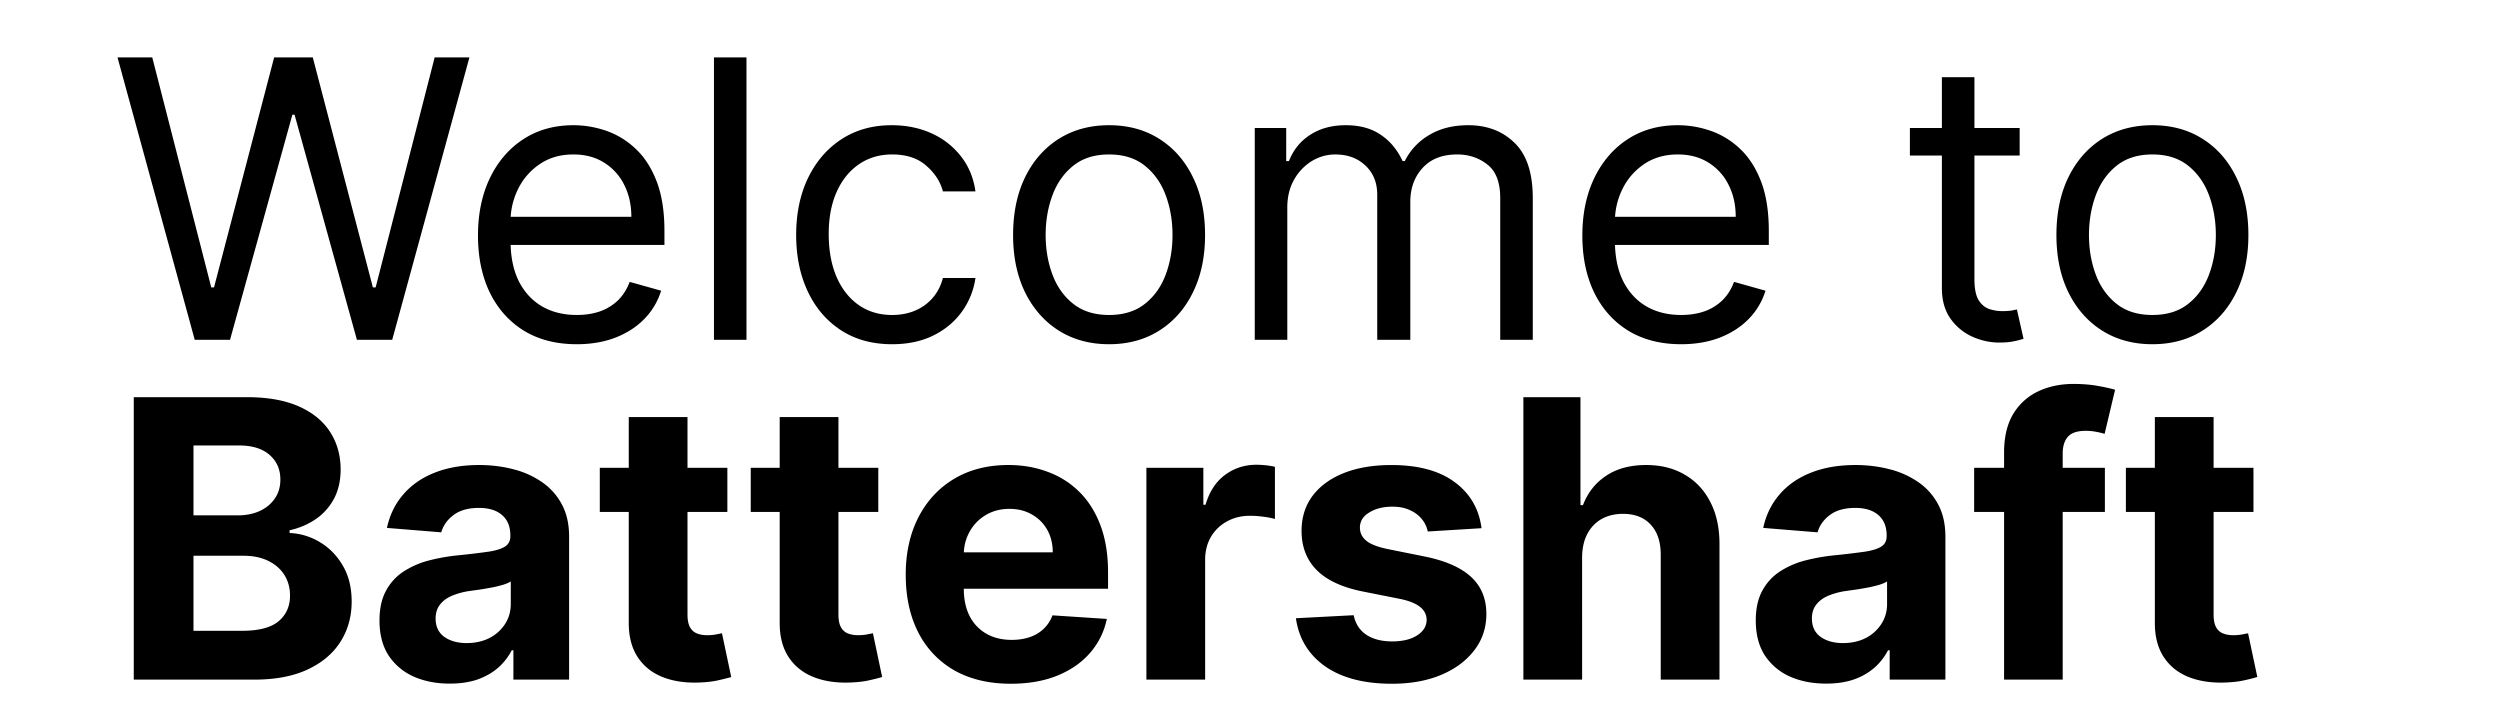 <svg xmlns="http://www.w3.org/2000/svg" width="206" height="60" fill="none" viewBox="0 0 206 60">
  <path fill="#000" d="M16.046 28 9.681 4.727h2.864l4.863 18.955h.227L22.59 4.727h3.182l4.954 18.955h.227l4.864-18.955h2.864L32.318 28H29.41L24.273 9.455h-.182L18.954 28h-2.909Zm31.477.364c-1.682 0-3.133-.372-4.353-1.114-1.212-.75-2.147-1.796-2.806-3.136-.652-1.349-.978-2.917-.978-4.705 0-1.788.326-3.363.978-4.727.659-1.371 1.575-2.44 2.75-3.205 1.181-.773 2.56-1.159 4.136-1.159.91 0 1.807.152 2.693.455a6.674 6.674 0 0 1 2.42 1.477c.728.674 1.307 1.568 1.74 2.682.431 1.114.647 2.485.647 4.114v1.136H41.295v-2.318h10.728c0-.985-.197-1.864-.591-2.637a4.452 4.452 0 0 0-1.66-1.83c-.711-.446-1.552-.67-2.522-.67-1.068 0-1.992.265-2.773.796a5.232 5.232 0 0 0-1.784 2.045 6.008 6.008 0 0 0-.625 2.705v1.545c0 1.318.227 2.436.682 3.352.462.91 1.102 1.603 1.92 2.08.819.47 1.77.704 2.853.704.704 0 1.34-.098 1.909-.295a4.088 4.088 0 0 0 1.488-.909c.417-.41.74-.917.966-1.523l2.591.727a5.745 5.745 0 0 1-1.375 2.319c-.644.659-1.44 1.174-2.386 1.545-.947.364-2.011.546-3.193.546ZM61.51 4.727V28h-2.68V4.727h2.681Zm12.003 23.637c-1.636 0-3.045-.387-4.227-1.16-1.182-.772-2.091-1.837-2.727-3.193-.637-1.356-.955-2.905-.955-4.647 0-1.773.326-3.338.977-4.694.66-1.363 1.576-2.428 2.75-3.193 1.182-.773 2.561-1.159 4.137-1.159 1.227 0 2.333.228 3.318.682a6.353 6.353 0 0 1 2.42 1.91c.63.817 1.02 1.772 1.17 2.863h-2.681c-.204-.796-.66-1.5-1.364-2.114-.697-.621-1.636-.932-2.818-.932-1.045 0-1.962.273-2.75.819-.78.537-1.39 1.299-1.83 2.284-.431.977-.647 2.124-.647 3.443 0 1.348.212 2.523.636 3.523.432 1 1.038 1.776 1.819 2.329.787.553 1.712.83 2.772.83.697 0 1.33-.122 1.898-.364a3.914 3.914 0 0 0 1.443-1.046c.394-.454.674-1 .841-1.636h2.682a6.213 6.213 0 0 1-1.125 2.784c-.591.818-1.375 1.47-2.352 1.955-.97.477-2.099.716-3.387.716Zm17.875 0c-1.576 0-2.958-.375-4.147-1.125-1.182-.75-2.107-1.8-2.773-3.148-.66-1.349-.989-2.924-.989-4.727 0-1.819.33-3.406.989-4.762.666-1.356 1.59-2.409 2.773-3.159 1.189-.75 2.571-1.125 4.147-1.125s2.955.375 4.137 1.125c1.189.75 2.113 1.803 2.772 3.16.667 1.355 1 2.943 1 4.76 0 1.804-.333 3.38-1 4.728-.659 1.348-1.583 2.398-2.772 3.148-1.182.75-2.561 1.125-4.137 1.125Zm0-2.41c1.197 0 2.182-.306 2.955-.92.773-.613 1.344-1.42 1.716-2.42.37-1 .556-2.084.556-3.25 0-1.167-.185-2.254-.556-3.262-.372-1.007-.944-1.822-1.716-2.443-.773-.621-1.758-.932-2.955-.932s-2.182.31-2.954.932c-.773.621-1.345 1.436-1.716 2.443-.371 1.008-.557 2.095-.557 3.262 0 1.166.185 2.25.557 3.25.371 1 .943 1.806 1.716 2.42.772.614 1.757.92 2.954.92ZM103.392 28V10.546h2.591v2.727h.227c.364-.932.951-1.656 1.762-2.17.81-.524 1.784-.785 2.92-.785 1.152 0 2.11.261 2.875.784.773.515 1.375 1.239 1.807 2.17h.182a5.083 5.083 0 0 1 2.011-2.147c.894-.538 1.966-.807 3.216-.807 1.561 0 2.837.489 3.829 1.466.993.97 1.489 2.481 1.489 4.534V28h-2.682V16.318c0-1.288-.352-2.208-1.057-2.761-.704-.553-1.534-.83-2.488-.83-1.227 0-2.178.371-2.852 1.114-.675.735-1.012 1.667-1.012 2.795V28h-2.727V16.046c0-.993-.322-1.792-.966-2.398-.644-.614-1.473-.92-2.489-.92-.697 0-1.348.185-1.954.556a4.209 4.209 0 0 0-1.455 1.545c-.363.652-.545 1.406-.545 2.262V28h-2.682Zm35.131.364c-1.682 0-3.133-.372-4.353-1.114-1.212-.75-2.147-1.796-2.806-3.136-.652-1.349-.978-2.917-.978-4.705 0-1.788.326-3.363.978-4.727.659-1.371 1.575-2.44 2.75-3.205 1.181-.773 2.56-1.159 4.136-1.159.909 0 1.807.152 2.693.455a6.677 6.677 0 0 1 2.421 1.477c.727.674 1.306 1.568 1.738 2.682.432 1.114.648 2.485.648 4.114v1.136h-13.455v-2.318h10.728c0-.985-.197-1.864-.591-2.637a4.462 4.462 0 0 0-1.659-1.83c-.712-.446-1.553-.67-2.523-.67-1.068 0-1.992.265-2.773.796a5.241 5.241 0 0 0-1.784 2.045 6.018 6.018 0 0 0-.625 2.705v1.545c0 1.318.227 2.436.682 3.352.462.91 1.102 1.603 1.92 2.08.819.47 1.769.704 2.853.704.704 0 1.341-.098 1.909-.295a4.077 4.077 0 0 0 1.488-.909c.417-.41.739-.917.966-1.523l2.591.727a5.735 5.735 0 0 1-1.375 2.319c-.644.659-1.439 1.174-2.386 1.545-.947.364-2.011.546-3.193.546Zm27.897-17.819v2.273h-9.045v-2.272h9.045Zm-6.409-4.181h2.682V23c0 .758.11 1.326.33 1.704.227.372.515.622.863.75.356.122.731.182 1.125.182.296 0 .538-.015.728-.045l.454-.091.546 2.41a5.455 5.455 0 0 1-.762.204c-.325.075-.738.113-1.238.113-.758 0-1.5-.163-2.228-.488a4.425 4.425 0 0 1-1.795-1.489c-.47-.667-.705-1.508-.705-2.523V6.364Zm17.347 22c-1.576 0-2.958-.375-4.148-1.125-1.182-.75-2.106-1.8-2.772-3.148-.66-1.349-.989-2.924-.989-4.727 0-1.819.329-3.406.989-4.762.666-1.356 1.59-2.409 2.772-3.159 1.19-.75 2.572-1.125 4.148-1.125 1.576 0 2.955.375 4.136 1.125 1.19.75 2.114 1.803 2.773 3.16.667 1.355 1 2.943 1 4.76 0 1.804-.333 3.38-1 4.728-.659 1.348-1.583 2.398-2.773 3.148-1.181.75-2.56 1.125-4.136 1.125Zm0-2.41c1.197 0 2.182-.306 2.954-.92.773-.613 1.345-1.42 1.716-2.42.372-1 .557-2.084.557-3.25 0-1.167-.185-2.254-.557-3.262-.371-1.007-.943-1.822-1.716-2.443-.772-.621-1.757-.932-2.954-.932-1.197 0-2.182.31-2.955.932-.772.621-1.344 1.436-1.715 2.443-.372 1.008-.557 2.095-.557 3.262 0 1.166.185 2.25.557 3.25.371 1 .943 1.806 1.715 2.42.773.614 1.758.92 2.955.92ZM11.023 56V32.727h9.318c1.712 0 3.14.254 4.284.762 1.144.507 2.004 1.212 2.58 2.113.575.894.863 1.925.863 3.091 0 .91-.182 1.709-.545 2.398a4.707 4.707 0 0 1-1.5 1.682 6.149 6.149 0 0 1-2.16.92v.227a5.21 5.21 0 0 1 2.49.75c.78.463 1.412 1.11 1.897 1.944.485.825.727 1.81.727 2.954 0 1.235-.306 2.337-.92 3.307-.606.962-1.504 1.724-2.693 2.284-1.19.56-2.656.841-4.398.841h-9.943Zm4.92-4.023h4.011c1.372 0 2.372-.261 3-.784.63-.53.944-1.235.944-2.113 0-.644-.156-1.213-.466-1.705-.31-.492-.754-.879-1.33-1.16-.568-.28-1.246-.42-2.034-.42h-4.125v6.182Zm0-9.511h3.648c.674 0 1.273-.117 1.795-.352.53-.243.947-.584 1.25-1.023.311-.44.466-.966.466-1.58 0-.84-.299-1.519-.898-2.034-.59-.515-1.431-.772-2.522-.772h-3.739v5.76ZM37.065 56.33c-1.113 0-2.106-.194-2.977-.58a4.793 4.793 0 0 1-2.068-1.739c-.5-.772-.75-1.735-.75-2.886 0-.97.178-1.784.534-2.443.356-.66.84-1.19 1.454-1.591a7.057 7.057 0 0 1 2.091-.91 15.941 15.941 0 0 1 2.478-.431 62.567 62.567 0 0 0 2.454-.295c.622-.099 1.072-.243 1.352-.432.28-.19.421-.47.421-.841v-.068c0-.72-.227-1.277-.682-1.67-.447-.395-1.083-.592-1.909-.592-.871 0-1.564.194-2.08.58-.515.379-.855.856-1.022 1.432l-4.477-.364c.227-1.06.674-1.977 1.34-2.75.667-.78 1.527-1.379 2.58-1.795 1.06-.425 2.288-.637 3.682-.637.97 0 1.898.114 2.784.341a7.29 7.29 0 0 1 2.375 1.057 5.136 5.136 0 0 1 1.648 1.84c.401.743.602 1.633.602 2.671V56h-4.591v-2.42h-.136a4.925 4.925 0 0 1-1.125 1.443c-.47.409-1.035.73-1.694.966-.659.227-1.42.34-2.284.34Zm1.387-3.341c.712 0 1.34-.14 1.886-.42a3.343 3.343 0 0 0 1.284-1.16c.31-.485.466-1.034.466-1.648V47.91c-.151.099-.36.19-.625.273a11.4 11.4 0 0 1-.875.216c-.326.06-.651.117-.977.17l-.887.125a5.988 5.988 0 0 0-1.488.398c-.424.182-.754.428-.989.739-.235.303-.352.681-.352 1.136 0 .659.238 1.163.716 1.511.485.341 1.098.512 1.84.512Zm21.483-14.444v3.637H49.423v-3.637h10.512Zm-8.125-4.181h4.84v16.272c0 .447.069.796.205 1.046.137.242.326.413.568.511.25.099.538.148.864.148.227 0 .455-.019.682-.057.227-.045.401-.08.523-.102l.76 3.602c-.242.076-.583.163-1.022.261-.44.106-.973.17-1.602.194-1.167.045-2.19-.11-3.068-.466-.872-.356-1.55-.91-2.034-1.66-.485-.75-.724-1.696-.716-2.84v-16.91Zm20.562 4.181v3.637H61.861v-3.637h10.511Zm-8.125-4.181h4.841v16.272c0 .447.068.796.205 1.046.136.242.325.413.568.511.25.099.538.148.863.148.228 0 .455-.019.682-.057.227-.045.402-.08.523-.102l.761 3.602c-.242.076-.583.163-1.022.261-.44.106-.974.17-1.603.194-1.166.045-2.19-.11-3.068-.466-.871-.356-1.55-.91-2.034-1.66-.485-.75-.723-1.696-.716-2.84v-16.91ZM83.293 56.34c-1.796 0-3.341-.364-4.637-1.091a7.471 7.471 0 0 1-2.977-3.114c-.697-1.348-1.046-2.943-1.046-4.784 0-1.795.349-3.37 1.046-4.727.697-1.356 1.678-2.413 2.943-3.17 1.273-.758 2.765-1.137 4.477-1.137 1.152 0 2.224.186 3.216.557 1 .364 1.872.913 2.614 1.648.75.735 1.333 1.659 1.75 2.772.417 1.106.625 2.402.625 3.887v1.33H76.565v-3h10.182c0-.698-.151-1.315-.454-1.853a3.256 3.256 0 0 0-1.262-1.261c-.53-.31-1.148-.466-1.852-.466-.735 0-1.386.17-1.955.511-.56.334-1 .784-1.318 1.352a3.82 3.82 0 0 0-.488 1.875v2.853c0 .863.159 1.61.477 2.238a3.493 3.493 0 0 0 1.375 1.455c.59.34 1.292.511 2.102.511.538 0 1.03-.075 1.477-.227a3.06 3.06 0 0 0 1.148-.682 2.97 2.97 0 0 0 .727-1.113l4.478.295a6.114 6.114 0 0 1-1.398 2.818c-.697.796-1.599 1.417-2.705 1.864-1.098.44-2.367.659-3.806.659Zm11.17-.34V38.545h4.693v3.046h.182c.318-1.083.852-1.902 1.602-2.455.75-.56 1.614-.84 2.591-.84.243 0 .504.015.784.045.281.03.527.072.739.125v4.295a6.333 6.333 0 0 0-.943-.181 8.484 8.484 0 0 0-1.102-.08c-.713 0-1.349.155-1.91.466a3.43 3.43 0 0 0-1.318 1.273c-.318.545-.477 1.174-.477 1.886V56h-4.84Zm27.617-12.477-4.432.272a2.295 2.295 0 0 0-.489-1.022 2.588 2.588 0 0 0-.989-.739c-.401-.19-.882-.284-1.443-.284-.75 0-1.382.16-1.897.477-.516.31-.773.728-.773 1.25 0 .417.166.77.5 1.057.333.288.905.519 1.716.693l3.159.637c1.697.348 2.962.909 3.795 1.681.834.773 1.25 1.788 1.25 3.046 0 1.144-.337 2.148-1.011 3.011-.667.864-1.583 1.538-2.75 2.023-1.159.477-2.496.716-4.011.716-2.311 0-4.152-.481-5.523-1.443-1.364-.97-2.163-2.288-2.398-3.955l4.761-.25c.144.705.493 1.243 1.046 1.614.553.363 1.261.545 2.125.545.848 0 1.53-.163 2.045-.488.523-.334.788-.762.796-1.284-.008-.44-.193-.8-.557-1.08-.364-.288-.924-.508-1.682-.66l-3.023-.601c-1.704-.341-2.973-.932-3.806-1.773-.826-.841-1.239-1.913-1.239-3.216 0-1.121.303-2.087.909-2.898.614-.81 1.474-1.435 2.58-1.875 1.113-.44 2.416-.659 3.909-.659 2.204 0 3.939.466 5.204 1.398 1.273.932 2.015 2.2 2.228 3.807Zm8.286 2.386V56h-4.84V32.727h4.704v8.898h.205c.394-1.03 1.03-1.837 1.909-2.42.879-.591 1.981-.887 3.307-.887 1.212 0 2.269.265 3.17.796.909.522 1.614 1.276 2.114 2.261.507.977.757 2.148.75 3.511V56h-4.841V45.75c.007-1.076-.265-1.913-.818-2.511-.546-.599-1.311-.898-2.296-.898-.659 0-1.242.14-1.75.42-.5.28-.894.69-1.182 1.228-.28.53-.424 1.17-.432 1.92Zm20.106 10.42c-1.114 0-2.106-.193-2.978-.579a4.796 4.796 0 0 1-2.068-1.739c-.5-.772-.75-1.735-.75-2.886 0-.97.178-1.784.534-2.443.356-.66.841-1.19 1.455-1.591a7.042 7.042 0 0 1 2.091-.91 15.93 15.93 0 0 1 2.477-.431 62.85 62.85 0 0 0 2.455-.295c.621-.099 1.071-.243 1.352-.432.28-.19.42-.47.42-.841v-.068c0-.72-.227-1.277-.682-1.67-.447-.395-1.083-.592-1.909-.592-.871 0-1.564.194-2.079.58-.515.379-.856.856-1.023 1.432l-4.477-.364c.227-1.06.674-1.977 1.341-2.75.666-.78 1.526-1.379 2.579-1.795 1.061-.425 2.288-.637 3.682-.637.97 0 1.898.114 2.784.341a7.28 7.28 0 0 1 2.375 1.057 5.141 5.141 0 0 1 1.648 1.84c.401.743.602 1.633.602 2.671V56h-4.591v-2.42h-.136a4.915 4.915 0 0 1-1.125 1.443 5.21 5.21 0 0 1-1.693.966c-.659.227-1.421.34-2.284.34Zm1.386-3.34c.712 0 1.341-.14 1.886-.42a3.334 3.334 0 0 0 1.284-1.16 2.986 2.986 0 0 0 .466-1.648V47.91c-.151.099-.36.19-.625.273-.257.076-.549.148-.875.216-.325.06-.651.117-.977.17l-.886.125a5.99 5.99 0 0 0-1.489.398c-.424.182-.754.428-.989.739-.234.303-.352.681-.352 1.136 0 .659.239 1.163.716 1.511.485.341 1.099.512 1.841.512Zm21.585-14.444v3.637H162.67v-3.637h10.773ZM165.136 56V37.284c0-1.265.247-2.314.739-3.148a4.747 4.747 0 0 1 2.045-1.875c.864-.416 1.845-.625 2.944-.625.742 0 1.42.057 2.034.17a14.05 14.05 0 0 1 1.386.308l-.864 3.636a6.048 6.048 0 0 0-.704-.17 4.4 4.4 0 0 0-.841-.08c-.712 0-1.208.167-1.489.5-.28.326-.42.784-.42 1.375V56h-4.83Zm20.549-17.455v3.637h-10.512v-3.637h10.512Zm-8.125-4.181h4.841v16.272c0 .447.068.796.204 1.046.136.242.326.413.568.511.25.099.538.148.864.148.227 0 .454-.019.682-.057.227-.045.401-.08.522-.102l.762 3.602a13.31 13.31 0 0 1-1.023.261c-.439.106-.973.17-1.602.194-1.167.045-2.19-.11-3.068-.466-.872-.356-1.55-.91-2.034-1.66-.485-.75-.724-1.696-.716-2.84v-16.91Z"/>
</svg>
